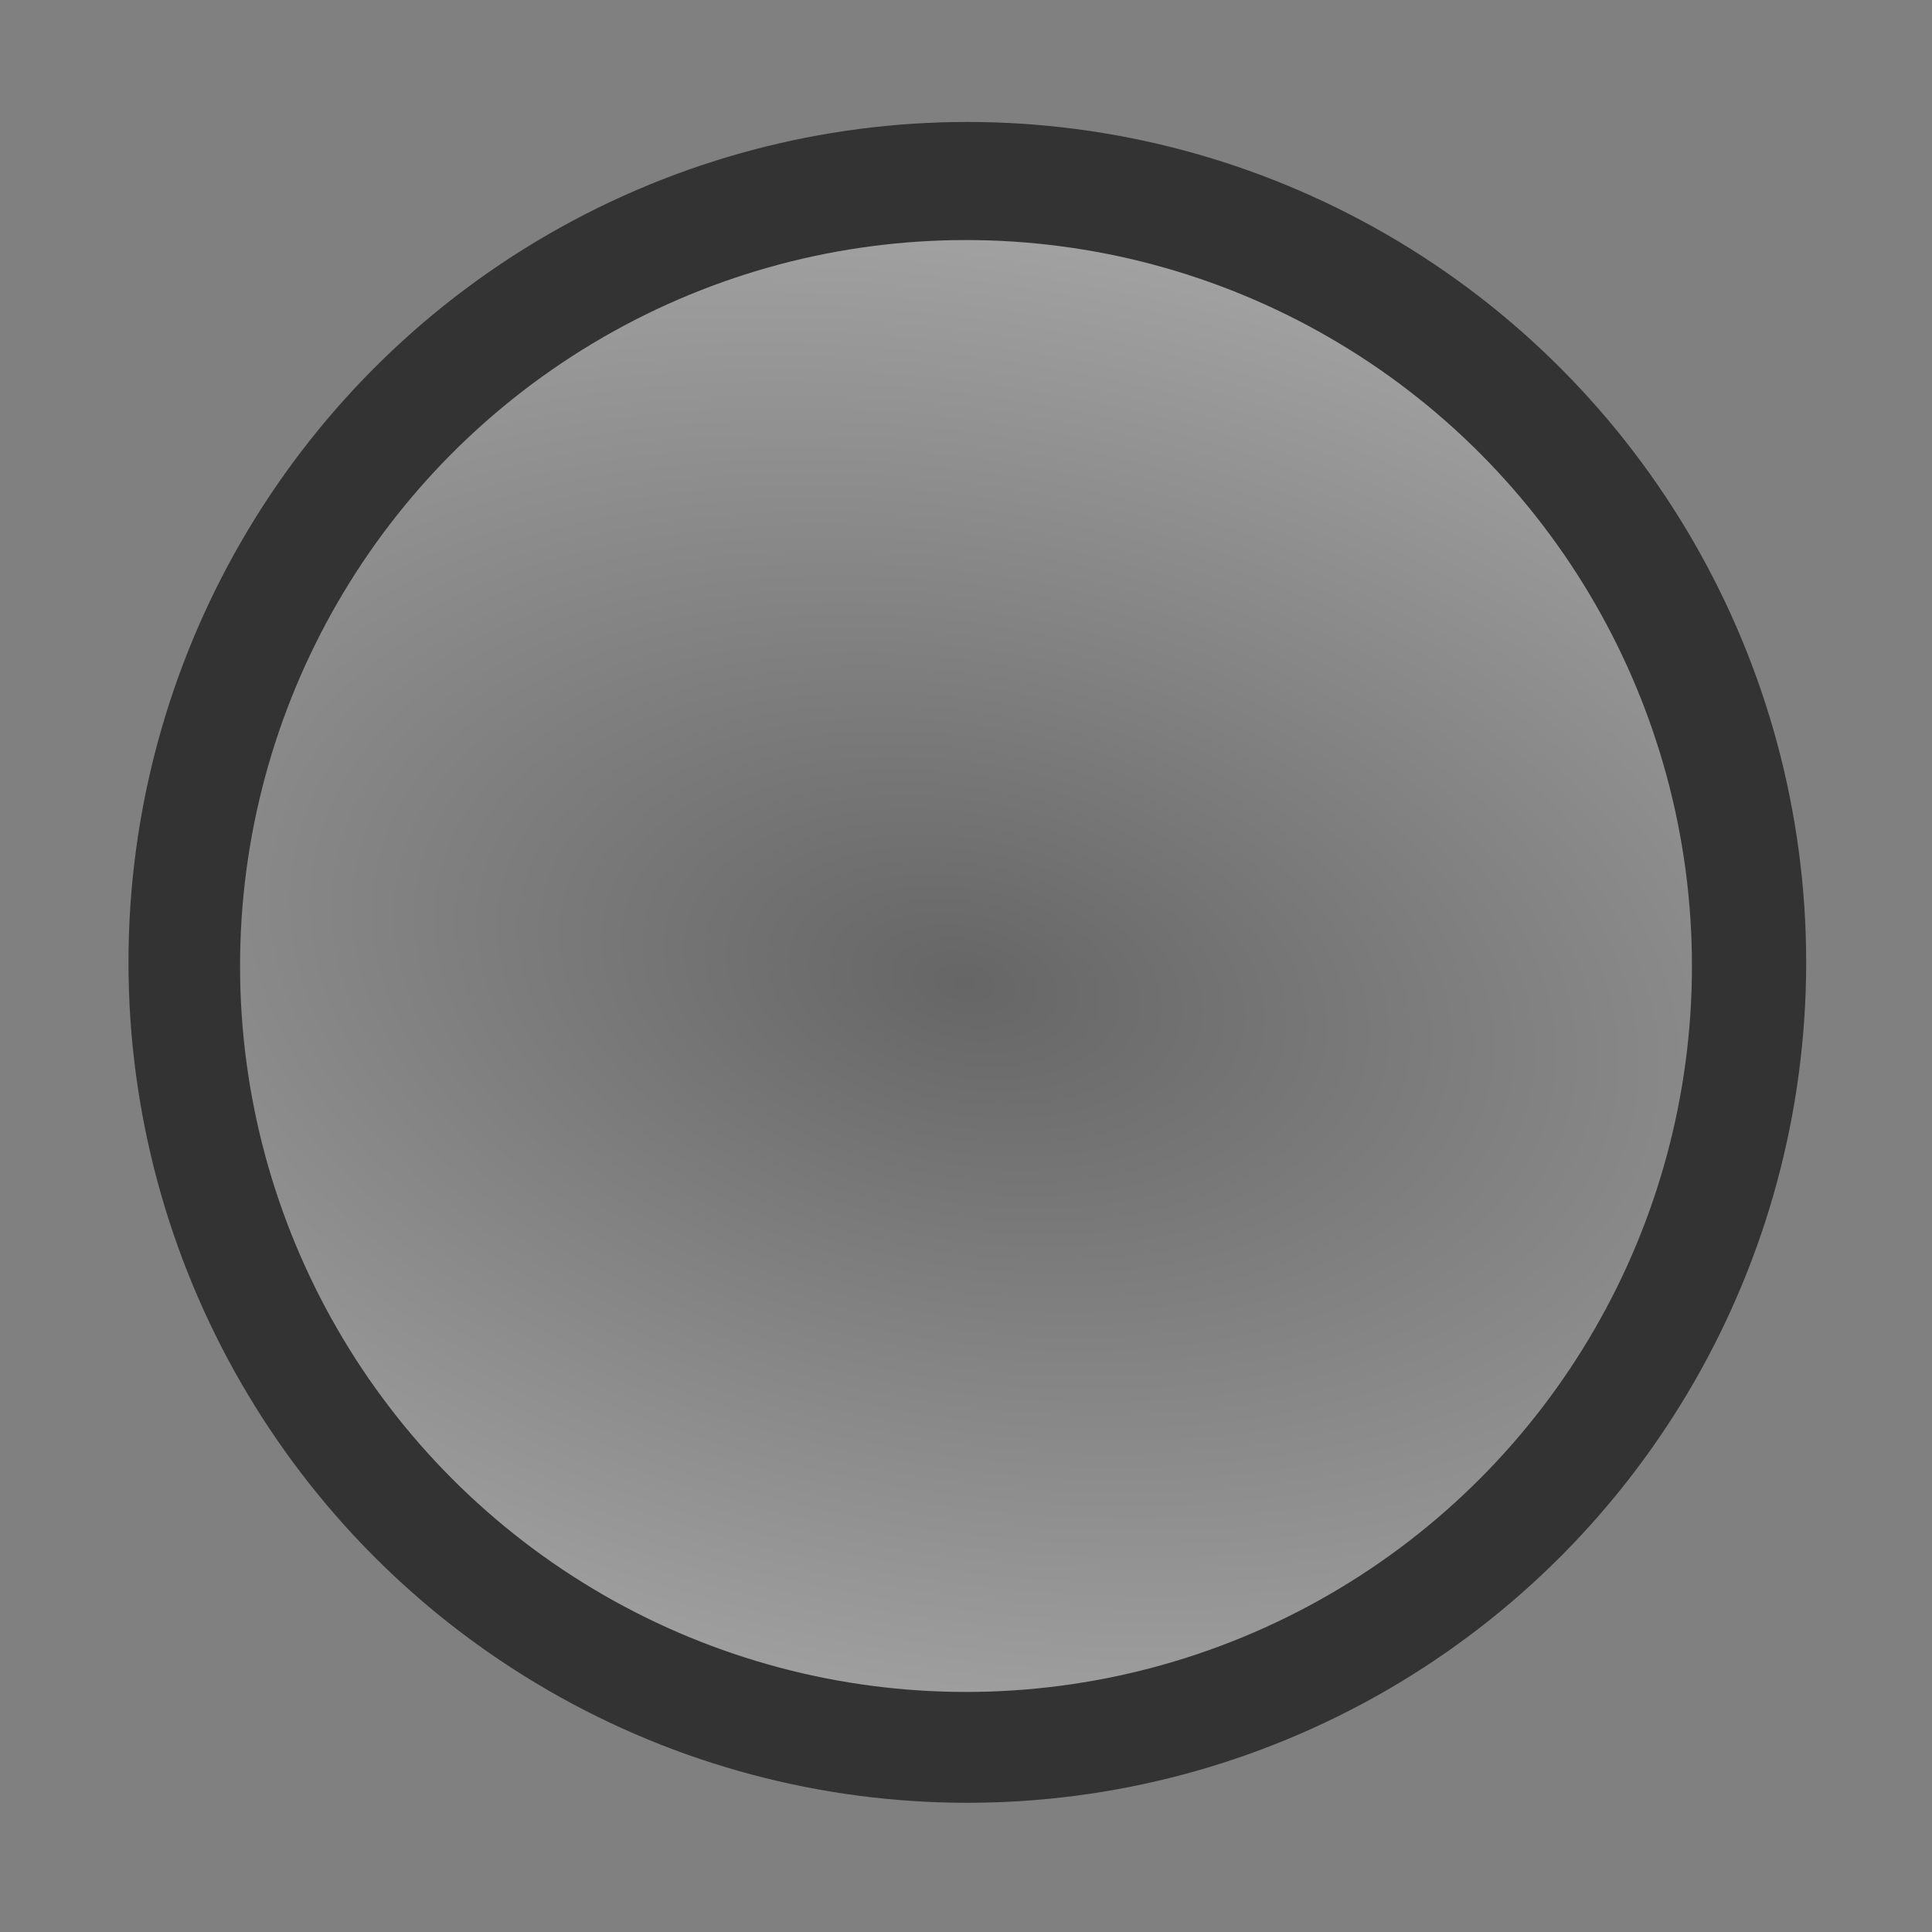 <?xml version="1.0" encoding="UTF-8" standalone="no"?>
<!-- Created with Inkscape (http://www.inkscape.org/) -->

<svg
   width="16"
   height="16"
   viewBox="0 0 16 16"
   version="1.1"
   id="svg5"
   inkscape:export-filename="Rastergrafik.png"
   inkscape:export-xdpi="96"
   inkscape:export-ydpi="96"
   inkscape:version="1.2 (dc2aedaf03, 2022-05-15)"
   sodipodi:docname="circle.svg"
   xmlns:inkscape="http://www.inkscape.org/namespaces/inkscape"
   xmlns:sodipodi="http://sodipodi.sourceforge.net/DTD/sodipodi-0.dtd"
   xmlns:xlink="http://www.w3.org/1999/xlink"
   xmlns="http://www.w3.org/2000/svg"
   xmlns:svg="http://www.w3.org/2000/svg">
  <rect x="0" y="0" width="16" height="16" fill="#808080" stroke="none"/>
  <sodipodi:namedview
     id="namedview7"
     pagecolor="#ffffff"
     bordercolor="#000000"
     borderopacity="0.25"
     inkscape:showpageshadow="2"
     inkscape:pageopacity="0.0"
     inkscape:pagecheckerboard="0"
     inkscape:deskcolor="#d1d1d1"
     inkscape:document-units="px"
     showgrid="true"
     inkscape:zoom="51.8125"
     inkscape:cx="7.7587455"
     inkscape:cy="8.0289505"
     inkscape:window-width="1920"
     inkscape:window-height="1009"
     inkscape:window-x="-8"
     inkscape:window-y="-8"
     inkscape:window-maximized="1"
     inkscape:current-layer="layer1">
    <sodipodi:guide
       position="0,16"
       orientation="0,16"
       id="guide17"
       inkscape:locked="false" />
    <sodipodi:guide
       position="16,16"
       orientation="16,0"
       id="guide19"
       inkscape:locked="false" />
    <sodipodi:guide
       position="16,0"
       orientation="0,-16"
       id="guide21"
       inkscape:locked="false" />
    <sodipodi:guide
       position="0,0"
       orientation="-16,0"
       id="guide23"
       inkscape:locked="false" />
    <inkscape:grid
       type="xygrid"
       id="grid25" />
  </sodipodi:namedview>
  <defs
     id="defs2">
    <linearGradient
       inkscape:collect="always"
       id="linearGradient792">
      <stop
         style="stop-color:#666666;stop-opacity:1"
         offset="0"
         id="stop788" />
      <stop
         style="stop-color:#ffffff;stop-opacity:1"
         offset="1"
         id="stop790" />
    </linearGradient>
    <inkscape:path-effect
       effect="gears"
       id="path-effect460"
       is_visible="true"
       lpeversion="1"
       teeth="25"
       phi="5"
       min_radius="4.9" />
    <inkscape:path-effect
       effect="gears"
       id="path-effect239"
       is_visible="true"
       lpeversion="1"
       teeth="32"
       phi="5"
       min_radius="5" />
    <radialGradient
       inkscape:collect="always"
       xlink:href="#linearGradient792"
       id="radialGradient860"
       cx="12.356"
       cy="6.252"
       fx="12.356"
       fy="6.252"
       r="6.012"
       gradientUnits="userSpaceOnUse"
       gradientTransform="matrix(-0.501,2.6,-4.333,-0.835,41.266,-18.766)" />
  </defs>
  <g
     inkscape:label="Ebene 1"
     inkscape:groupmode="layer"
     id="layer1">
    <ellipse
       style="fill:#333333"
       id="path514"
       cx="8.011"
       cy="7.97"
       rx="6.947"
       ry="6.96" />
    <circle
       style="fill:url(#radialGradient860);fill-opacity:1"
       id="path568"
       cx="8"
       cy="8"
       r="6.012" />
  </g>
</svg>
